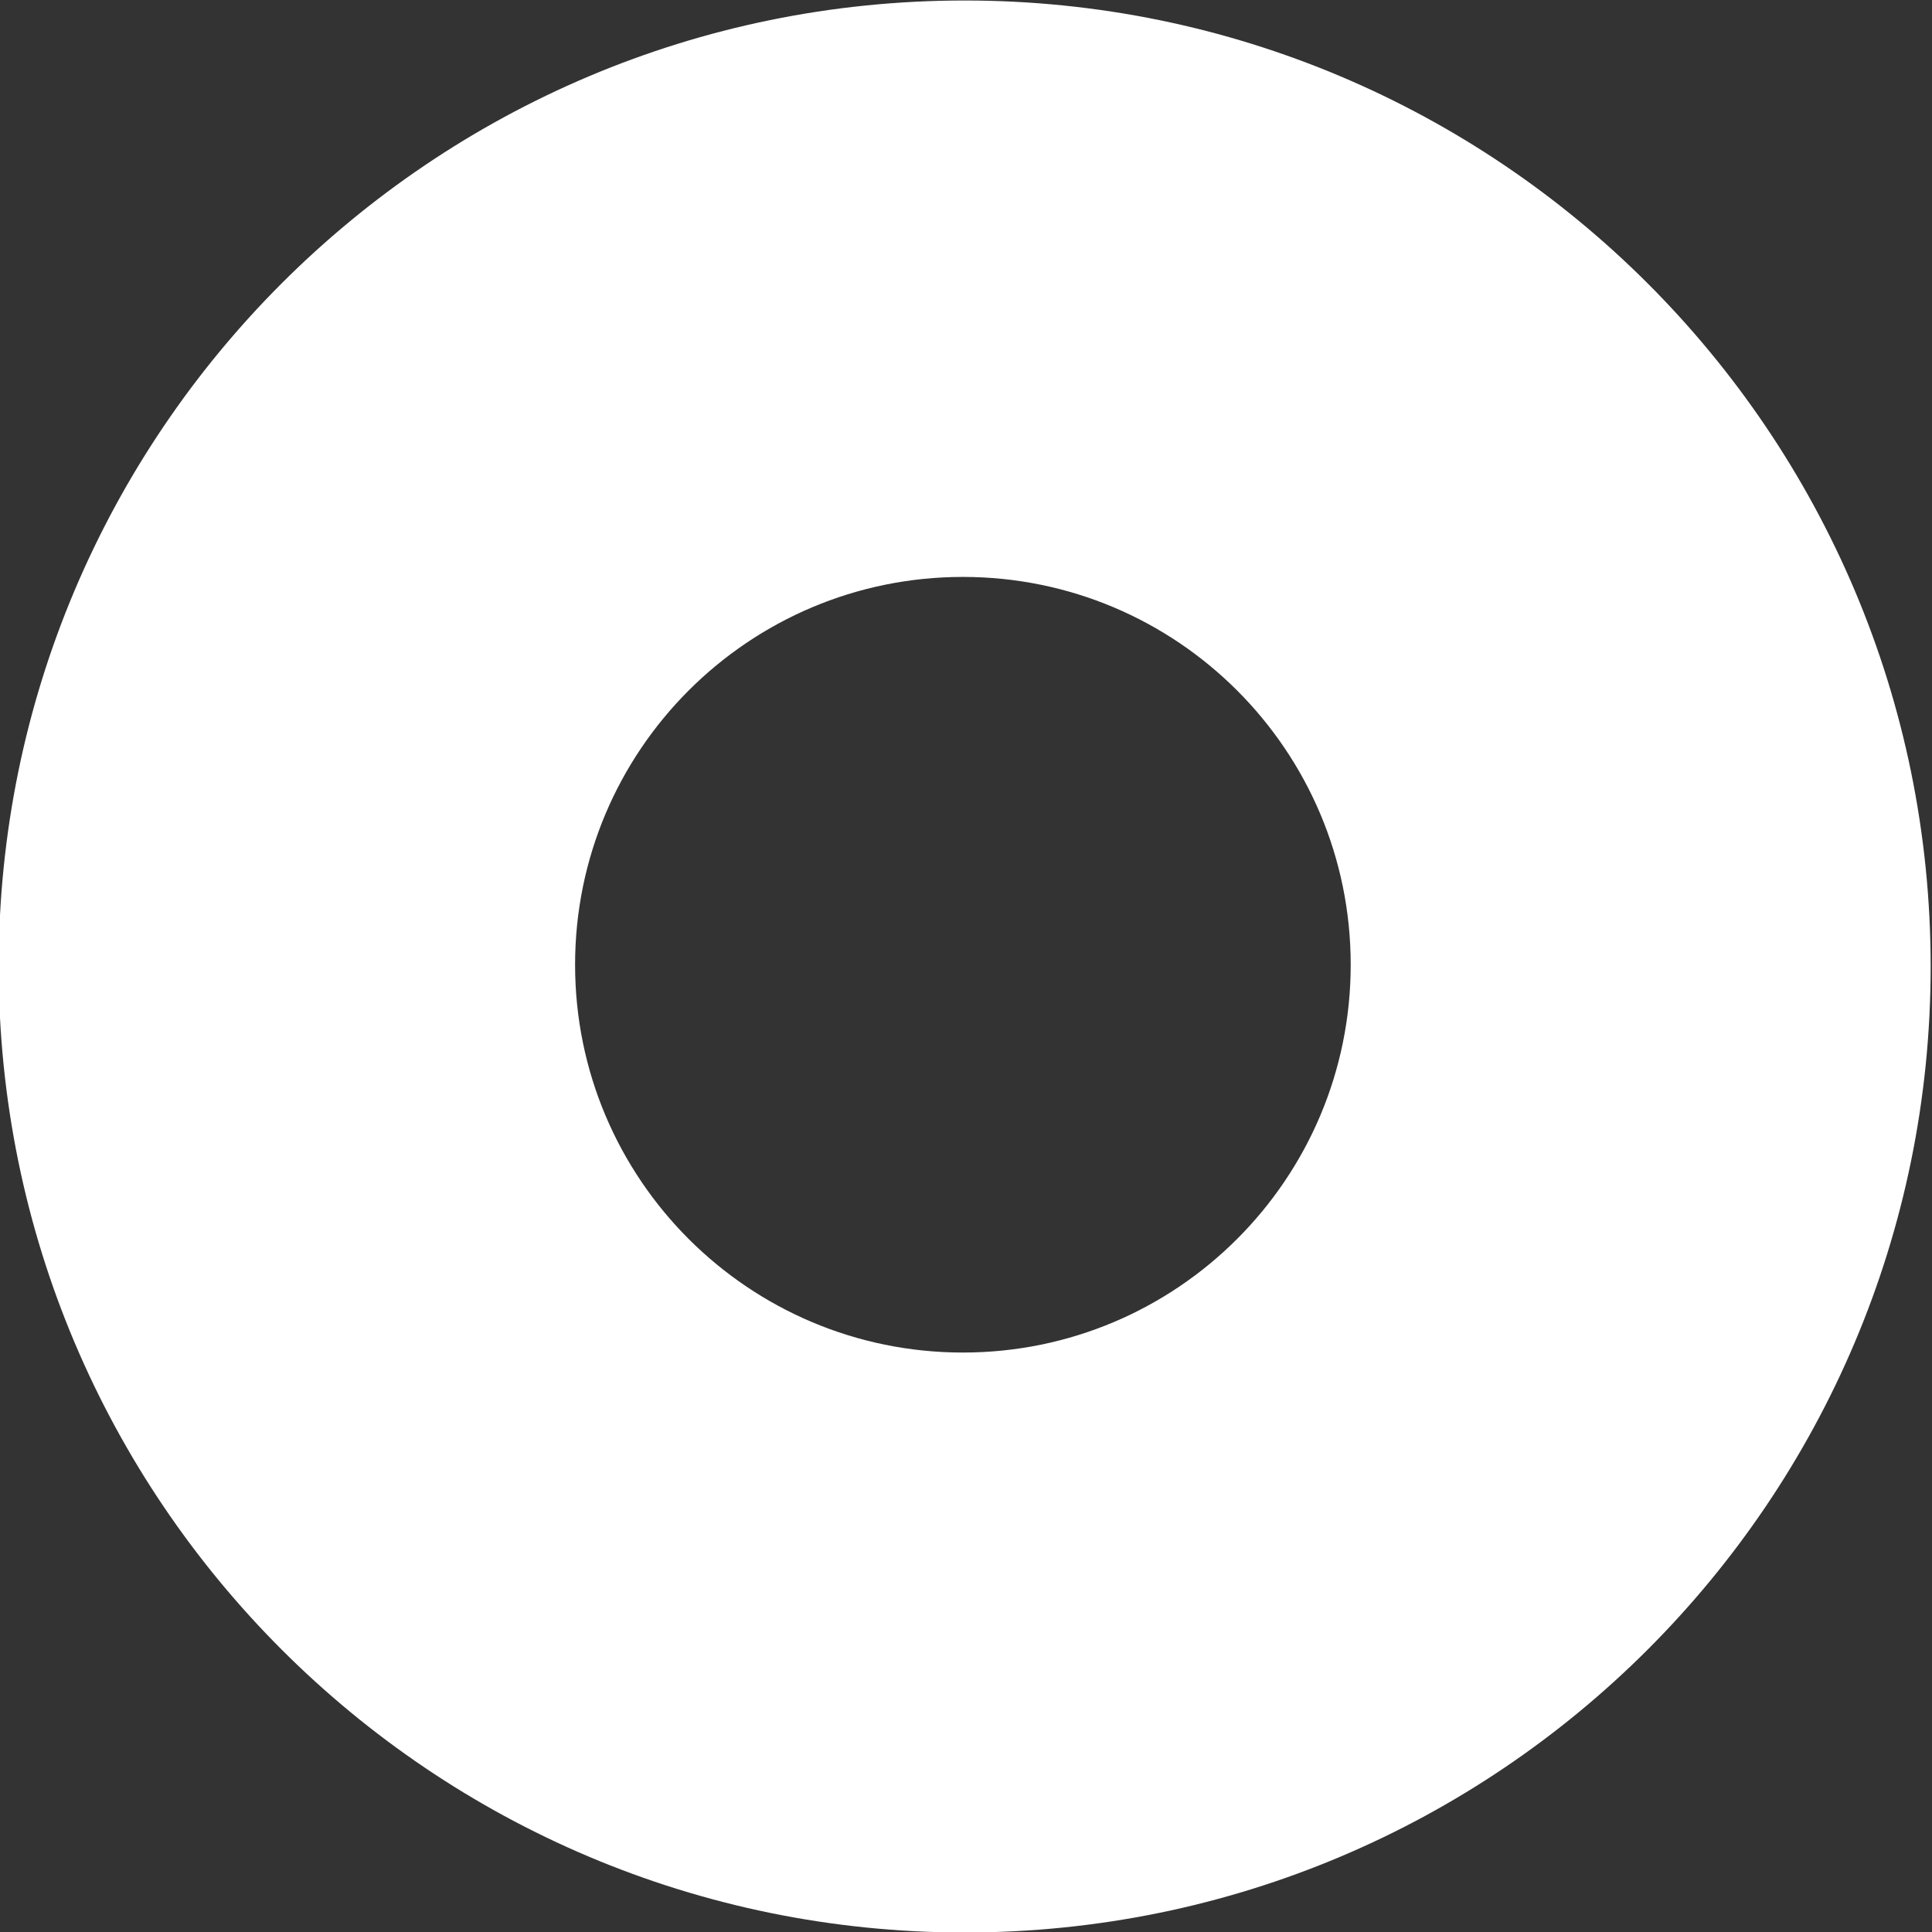 <?xml version="1.0" encoding="utf-8"?>
<!-- Generator: Adobe Illustrator 27.3.1, SVG Export Plug-In . SVG Version: 6.00 Build 0)  -->
<svg version="1.1" id="레이어_1" xmlns="http://www.w3.org/2000/svg" xmlns:xlink="http://www.w3.org/1999/xlink" x="0px"
	 y="0px" viewBox="0 0 274 274" style="enable-background:new 0 0 274 274;" xml:space="preserve">
<rect x="0" y="0" width="274" height="274" fill="#333333" stroke="none"/>
<style type="text/css">
	.st0{fill:#FFFFFF;}
</style>
<g>
	<path class="st0" d="M136.81,0.07c-75.66,0-137,61.34-137,137s61.34,137,137,137s137-61.34,137-137S212.47,0.07,136.81,0.07z
		 M136.56,191.82c-30.38,0-55-24.62-55-55s24.62-55,55-55s55,24.62,55,55S166.93,191.82,136.56,191.82z"/>
</g>
</svg>
